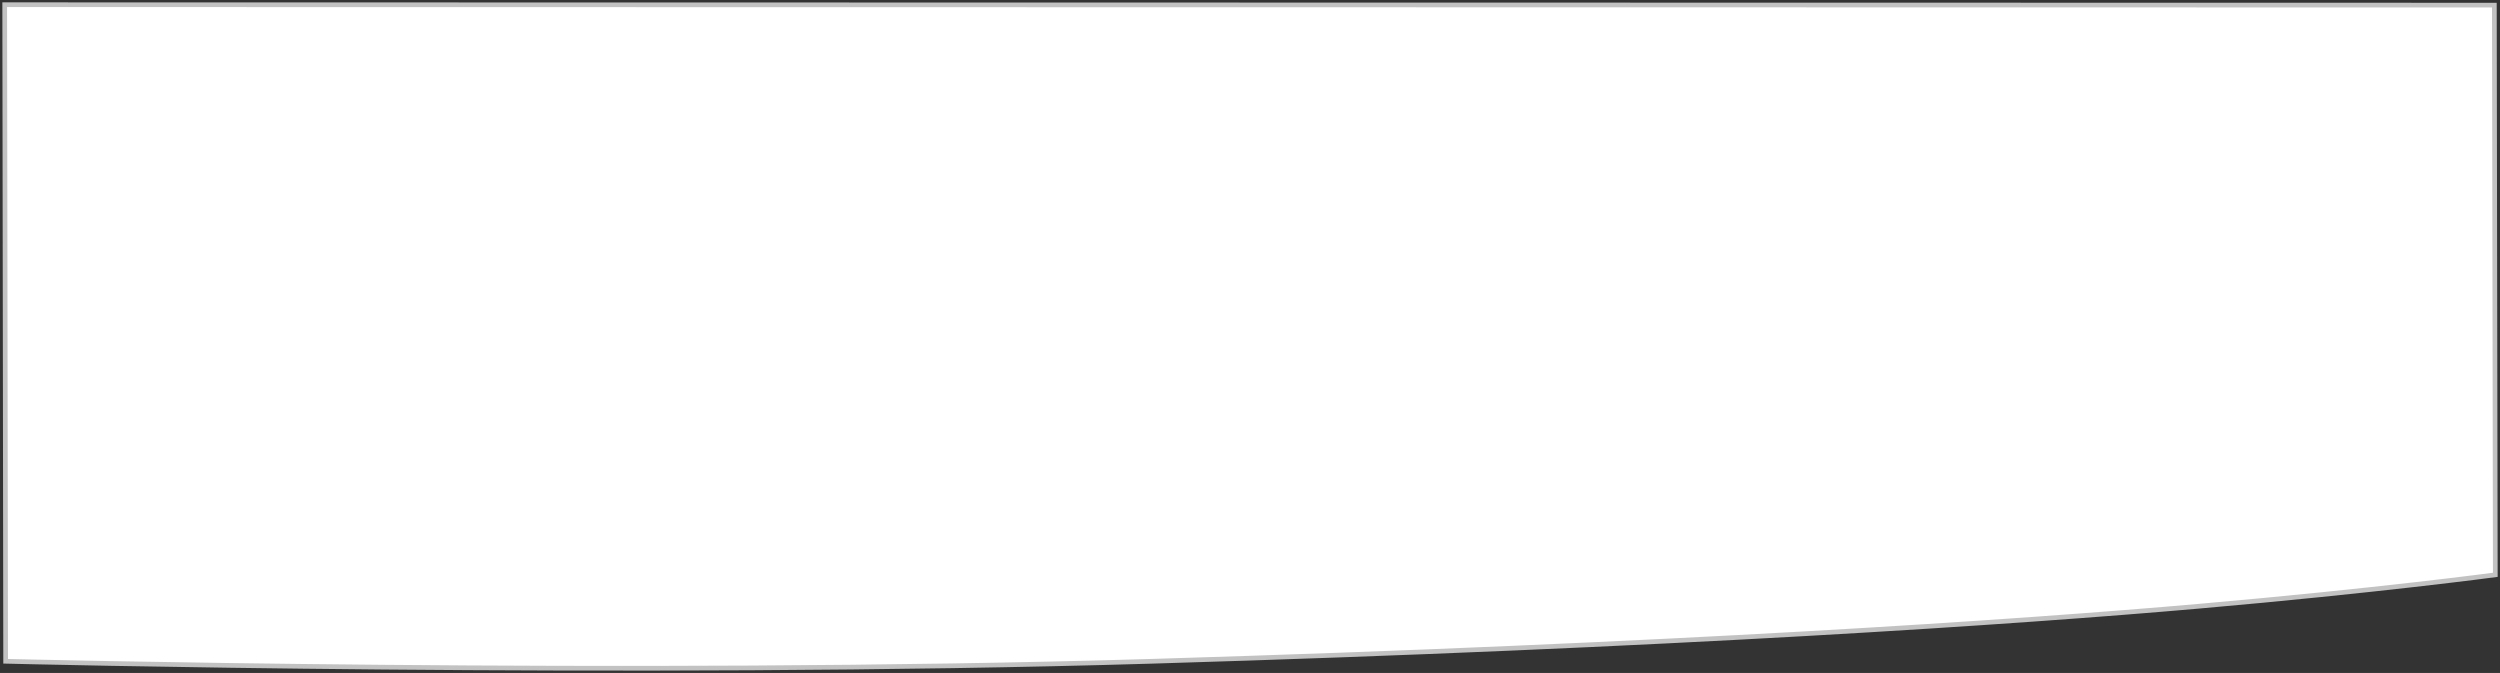 <svg version="1.2" xmlns="http://www.w3.org/2000/svg" xmlns:xlink="http://www.w3.org/1999/xlink" overflow="visible" preserveAspectRatio="none" viewBox="0 0 531.2 142.991" width="531.2" height="142.991"><rect x="0" y="0" width="531.2" height="142.991" fill="#333333" stroke="none"/><g transform="translate(1, 1)"><defs><path id="path-156042857443123" d="M-939.022 2149.956 C-939.022 2149.956 -938.822 2289.463 -938.822 2289.463 C-938.822 2289.463 -806.371 2292.803 -695.205 2289.463 C-584.038 2286.123 -511.034 2281.113 -472.872 2277.773 C-434.71 2274.434 -409.822 2271.094 -409.822 2271.094 C-409.822 2271.094 -410.022 2150.047 -410.022 2150.047 C-410.022 2150.047 -939.022 2149.956 -939.022 2149.956 Z" vector-effect="non-scaling-stroke"/></defs><g transform="translate(939.022, -2149.956)"><path d="M-939.022 2149.956 C-939.022 2149.956 -938.822 2289.463 -938.822 2289.463 C-938.822 2289.463 -806.371 2292.803 -695.205 2289.463 C-584.038 2286.123 -511.034 2281.113 -472.872 2277.773 C-434.71 2274.434 -409.822 2271.094 -409.822 2271.094 C-409.822 2271.094 -410.022 2150.047 -410.022 2150.047 C-410.022 2150.047 -939.022 2149.956 -939.022 2149.956 Z" style="stroke: rgb(194, 194, 194); stroke-width: 1; stroke-linecap: butt; stroke-linejoin: miter; fill: rgb(255, 255, 255);" vector-effect="non-scaling-stroke"/><path d="M-939.022 2149.956 C-939.022 2149.956 -938.822 2289.463 -938.822 2289.463 C-938.822 2289.463 -806.371 2292.803 -695.205 2289.463 C-584.038 2286.123 -511.034 2281.113 -472.872 2277.773 C-434.71 2274.434 -409.822 2271.094 -409.822 2271.094 C-409.822 2271.094 -410.022 2150.047 -410.022 2150.047 C-410.022 2150.047 -939.022 2149.956 -939.022 2149.956 Z" fill="none" stroke="transparent" stroke-width="8" vector-effect="non-scaling-stroke"/></g></g></svg>